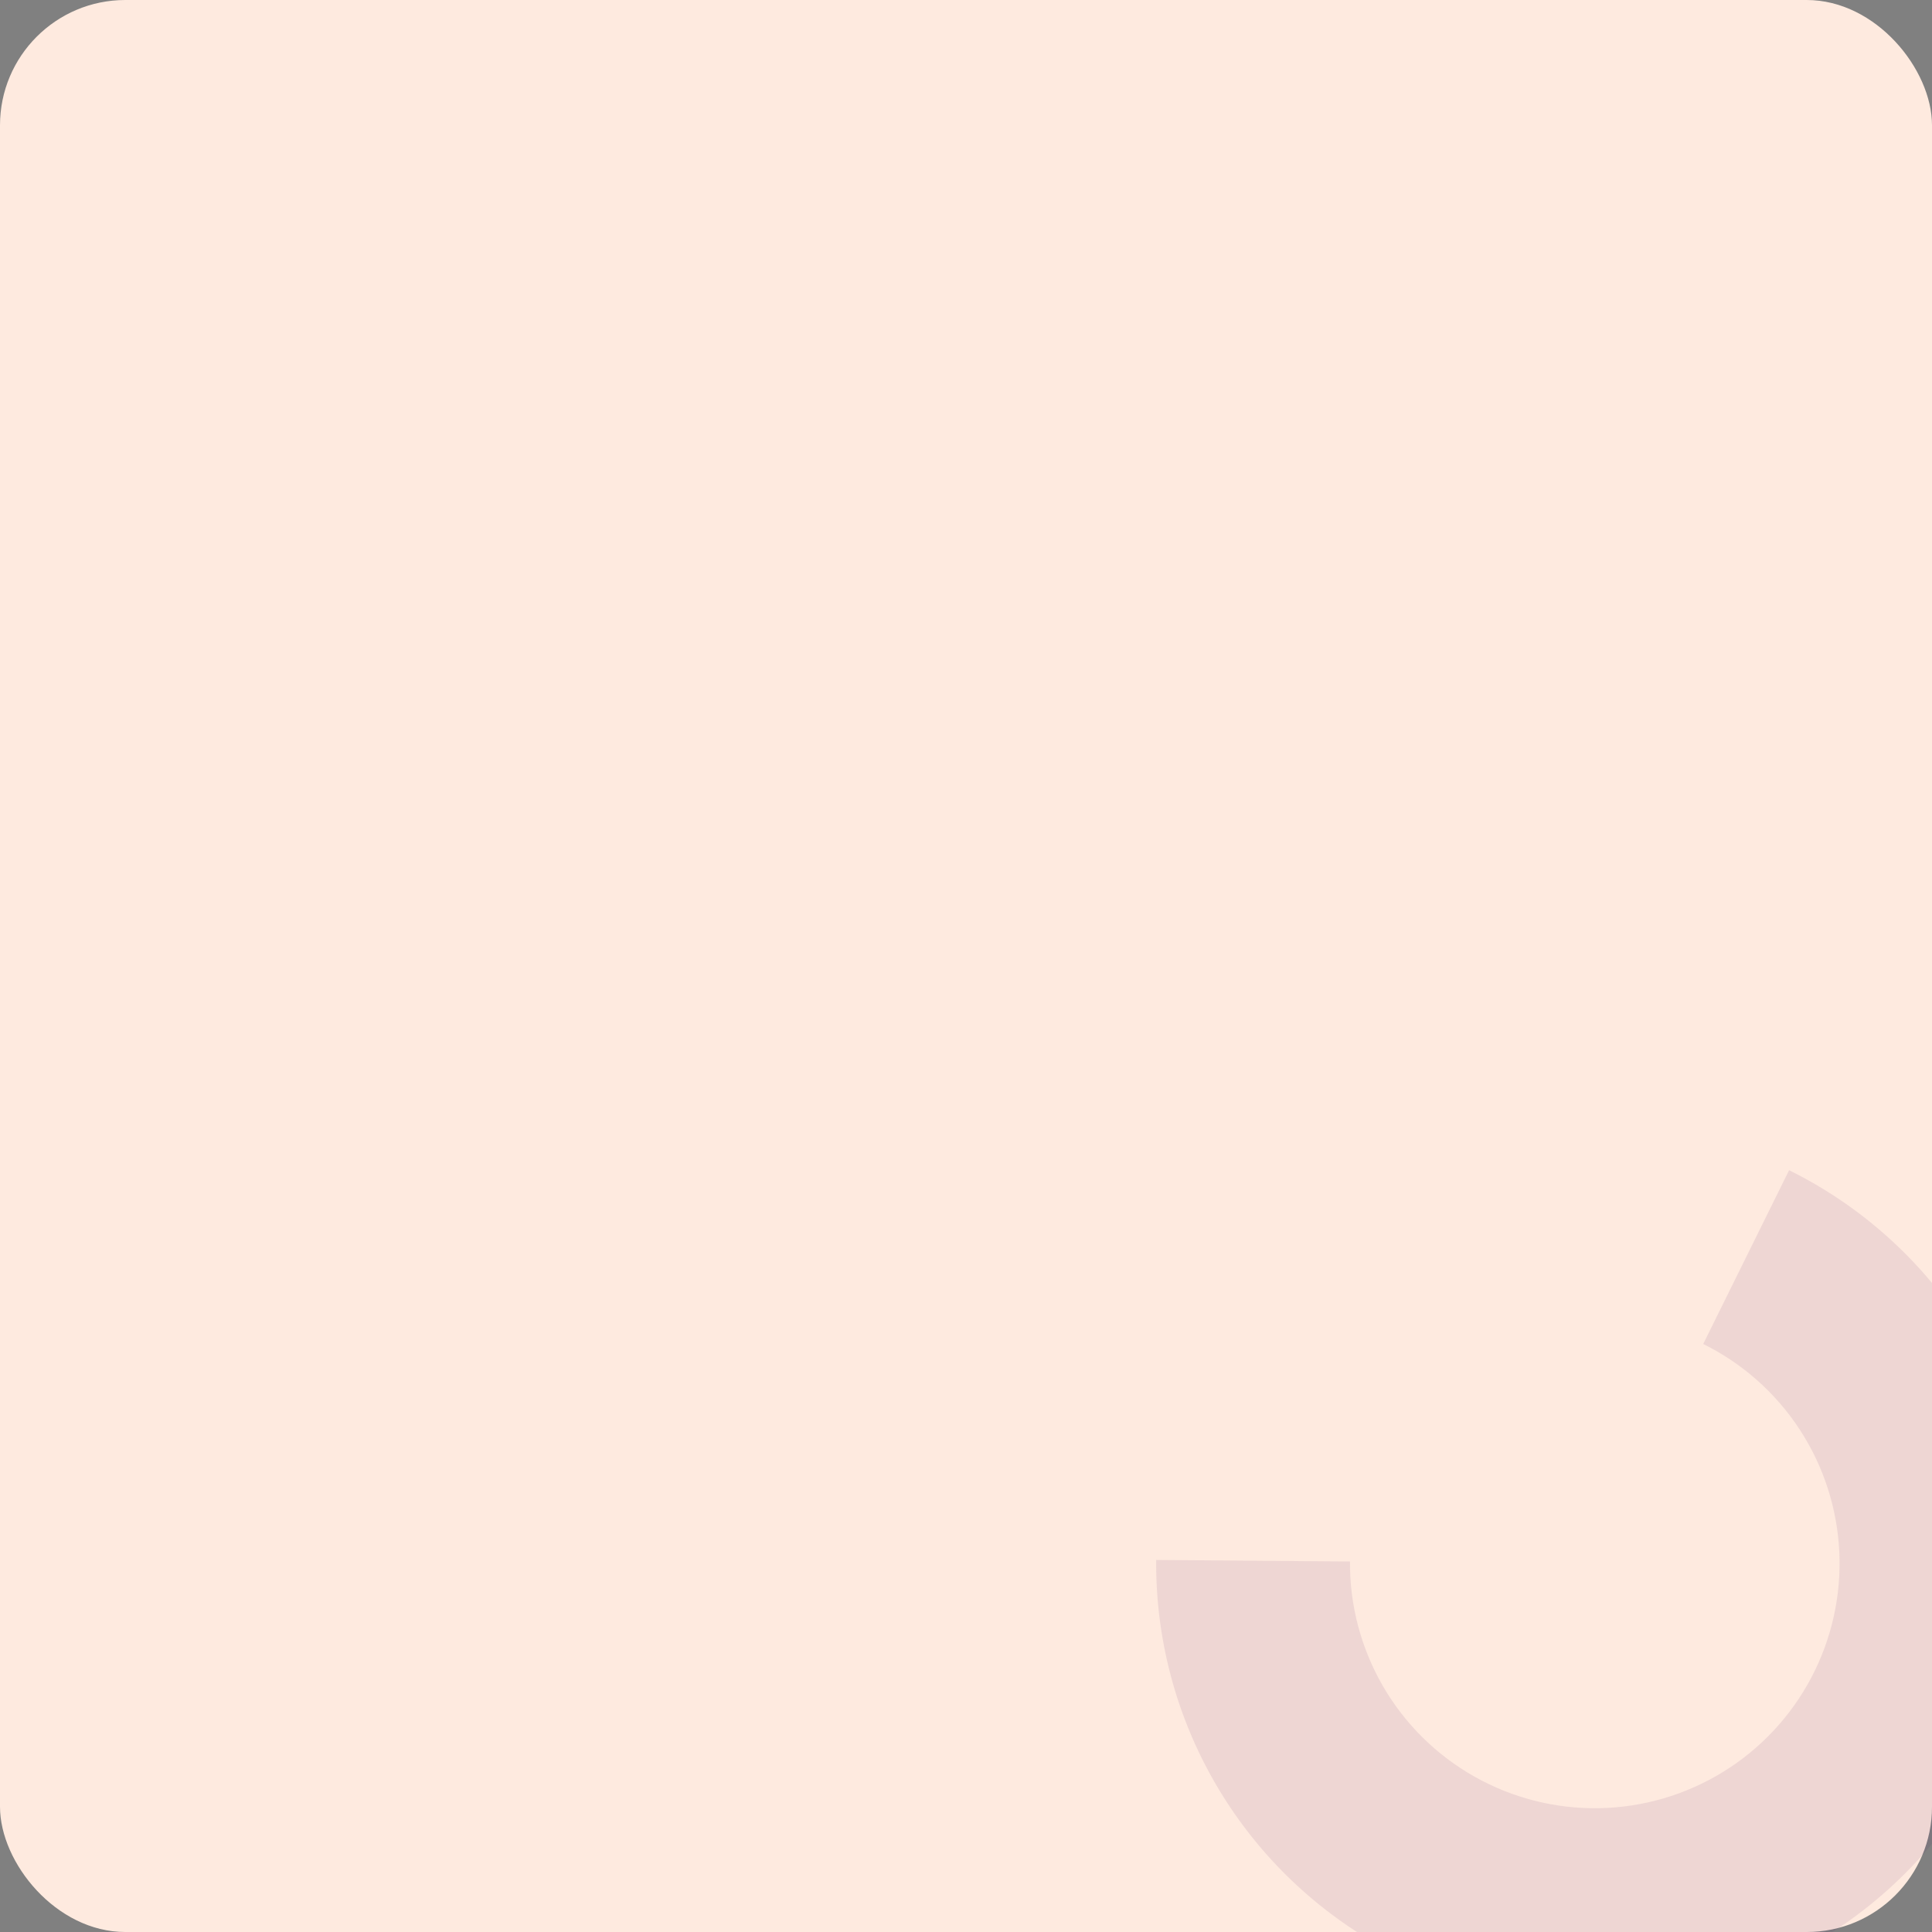 <svg width="370" height="370" viewBox="0 0 370 370" fill="none" xmlns="http://www.w3.org/2000/svg">
<rect x="0" y="0" width="370" height="370" fill="#808080" stroke="none"/>
<g clip-path="url(#clip0_67_562)">
<rect width="370" height="370" rx="24" fill="#FEEADF"/>
<path opacity="0.1" d="M342.631 224.11C356.082 230.757 367.507 240.885 375.719 253.442C383.931 265.999 388.63 280.526 389.327 295.513C390.025 310.501 386.695 325.402 379.685 338.667C372.674 351.932 362.238 363.077 349.463 370.944C336.687 378.811 322.037 383.113 307.036 383.402C292.035 383.691 277.231 379.957 264.161 372.588C251.092 365.219 240.235 354.484 232.719 341.498C225.202 328.513 221.301 313.752 221.421 298.749L258.539 299.044C258.473 307.417 260.65 315.656 264.845 322.903C269.04 330.15 275.099 336.141 282.393 340.254C289.687 344.366 297.949 346.45 306.321 346.289C314.693 346.128 322.869 343.727 329.999 339.336C337.129 334.946 342.953 328.726 346.866 321.322C350.778 313.919 352.637 305.603 352.248 297.239C351.858 288.874 349.236 280.767 344.653 273.759C340.07 266.751 333.693 261.098 326.186 257.389L342.631 224.11Z" fill="#611F69"/>
</g>
<defs>
<clipPath id="clip0_67_562">
<rect width="370" height="370" fill="white"/>
</clipPath>
</defs>
</svg>
